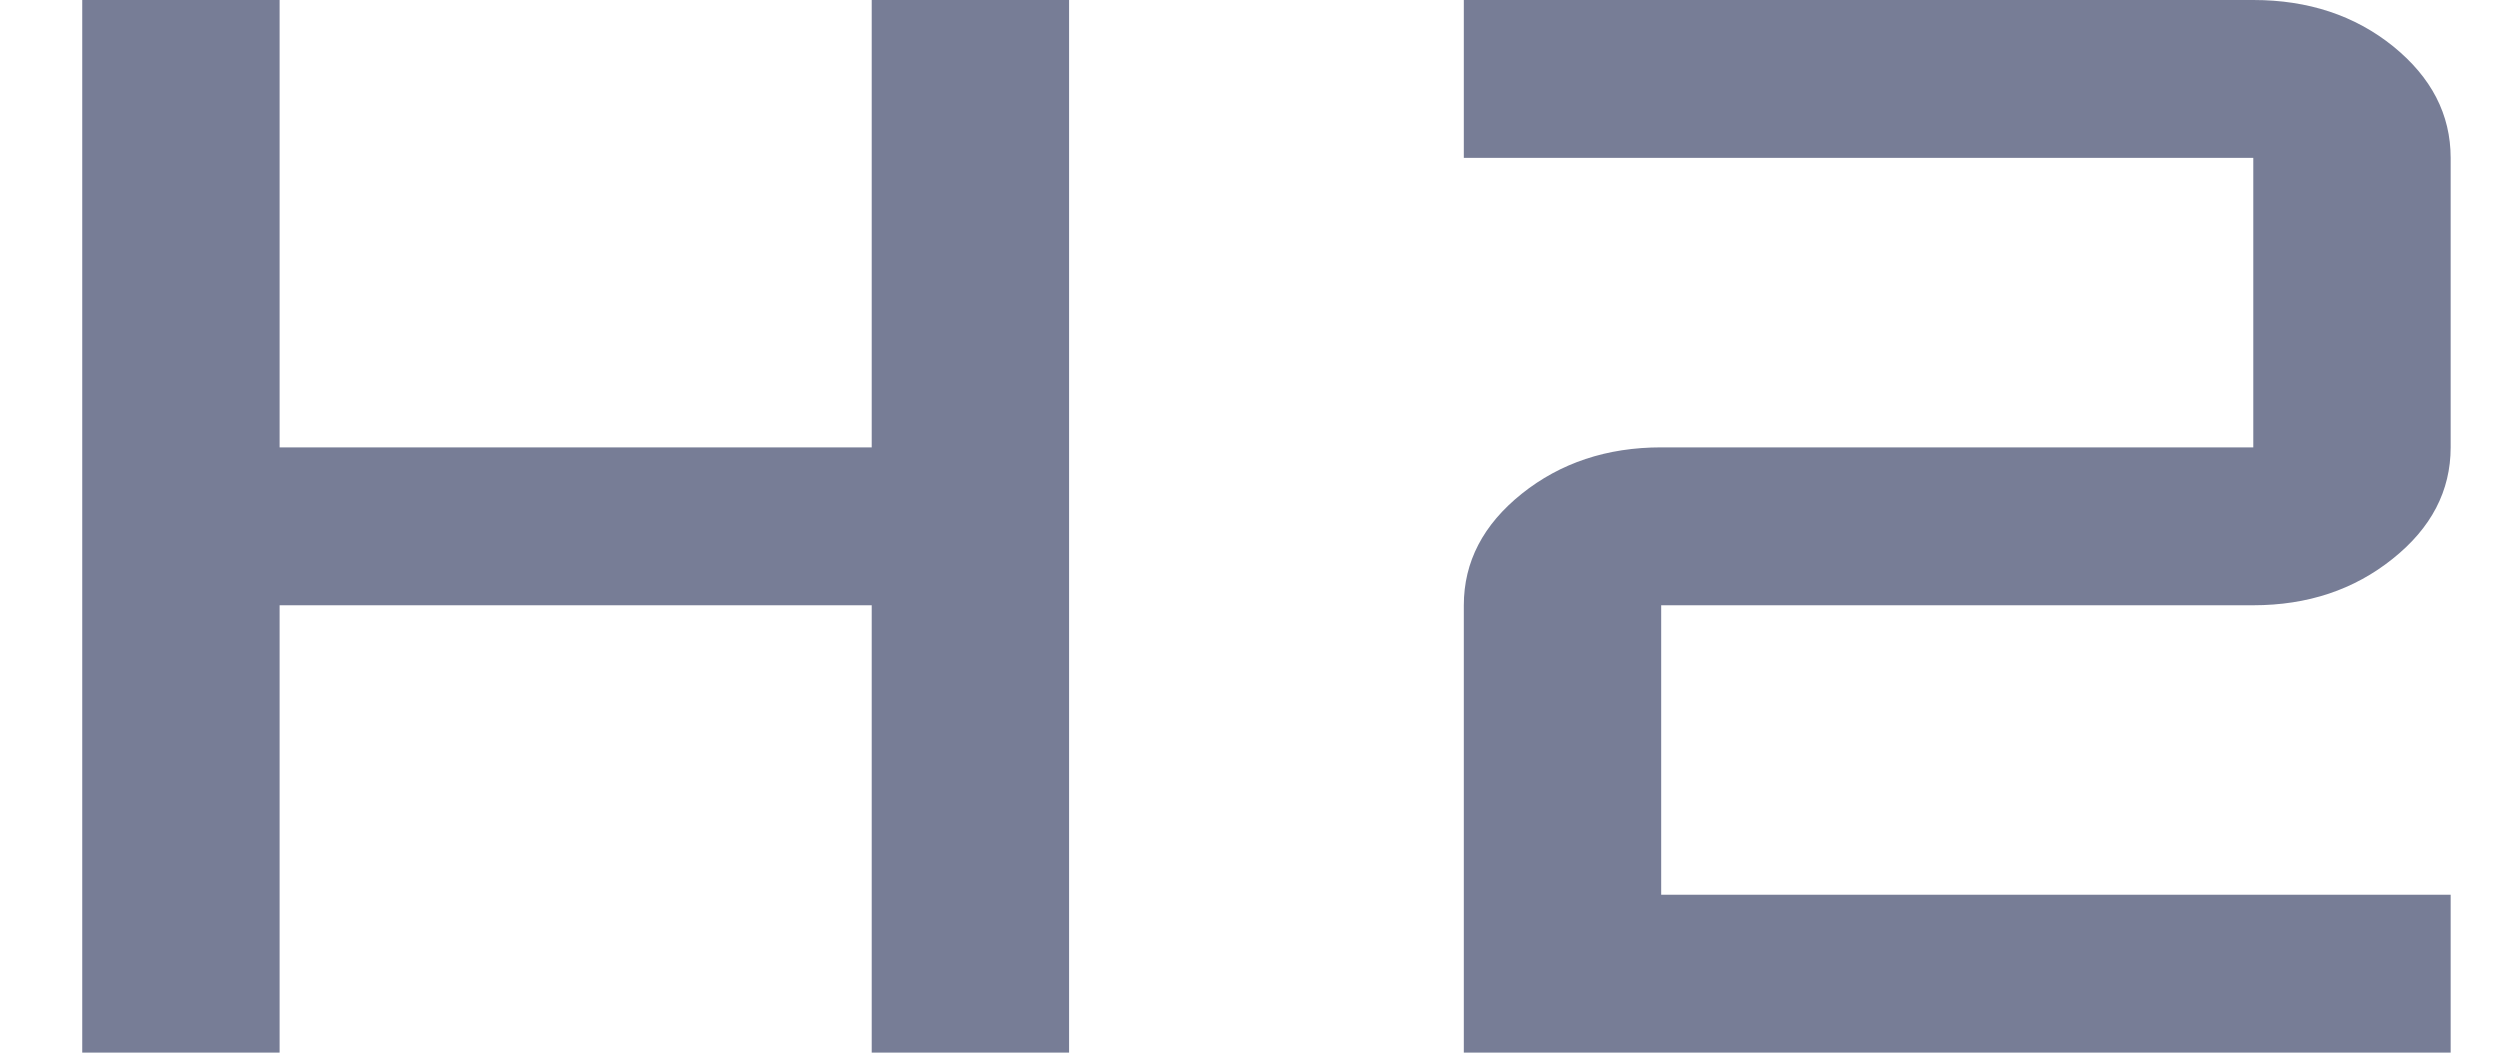 <svg width="19" height="8" viewBox="0 0 19 8" fill="none" xmlns="http://www.w3.org/2000/svg">
<path d="M0.625 8V0H2.125V3.4H6.625V0H8.125V8H6.625V4.6H2.125V8H0.625ZM11.125 8V4.6C11.125 4.27 11.272 3.987 11.566 3.752C11.859 3.518 12.213 3.4 12.625 3.4H17.125V1.2H11.125V0H17.125C17.542 0 17.896 0.117 18.188 0.352C18.479 0.588 18.625 0.87 18.625 1.2V3.4C18.625 3.73 18.478 4.013 18.184 4.247C17.891 4.482 17.538 4.6 17.125 4.6H12.625V6.8H18.625V8H11.125Z" fill="#777D96"/>
</svg>
